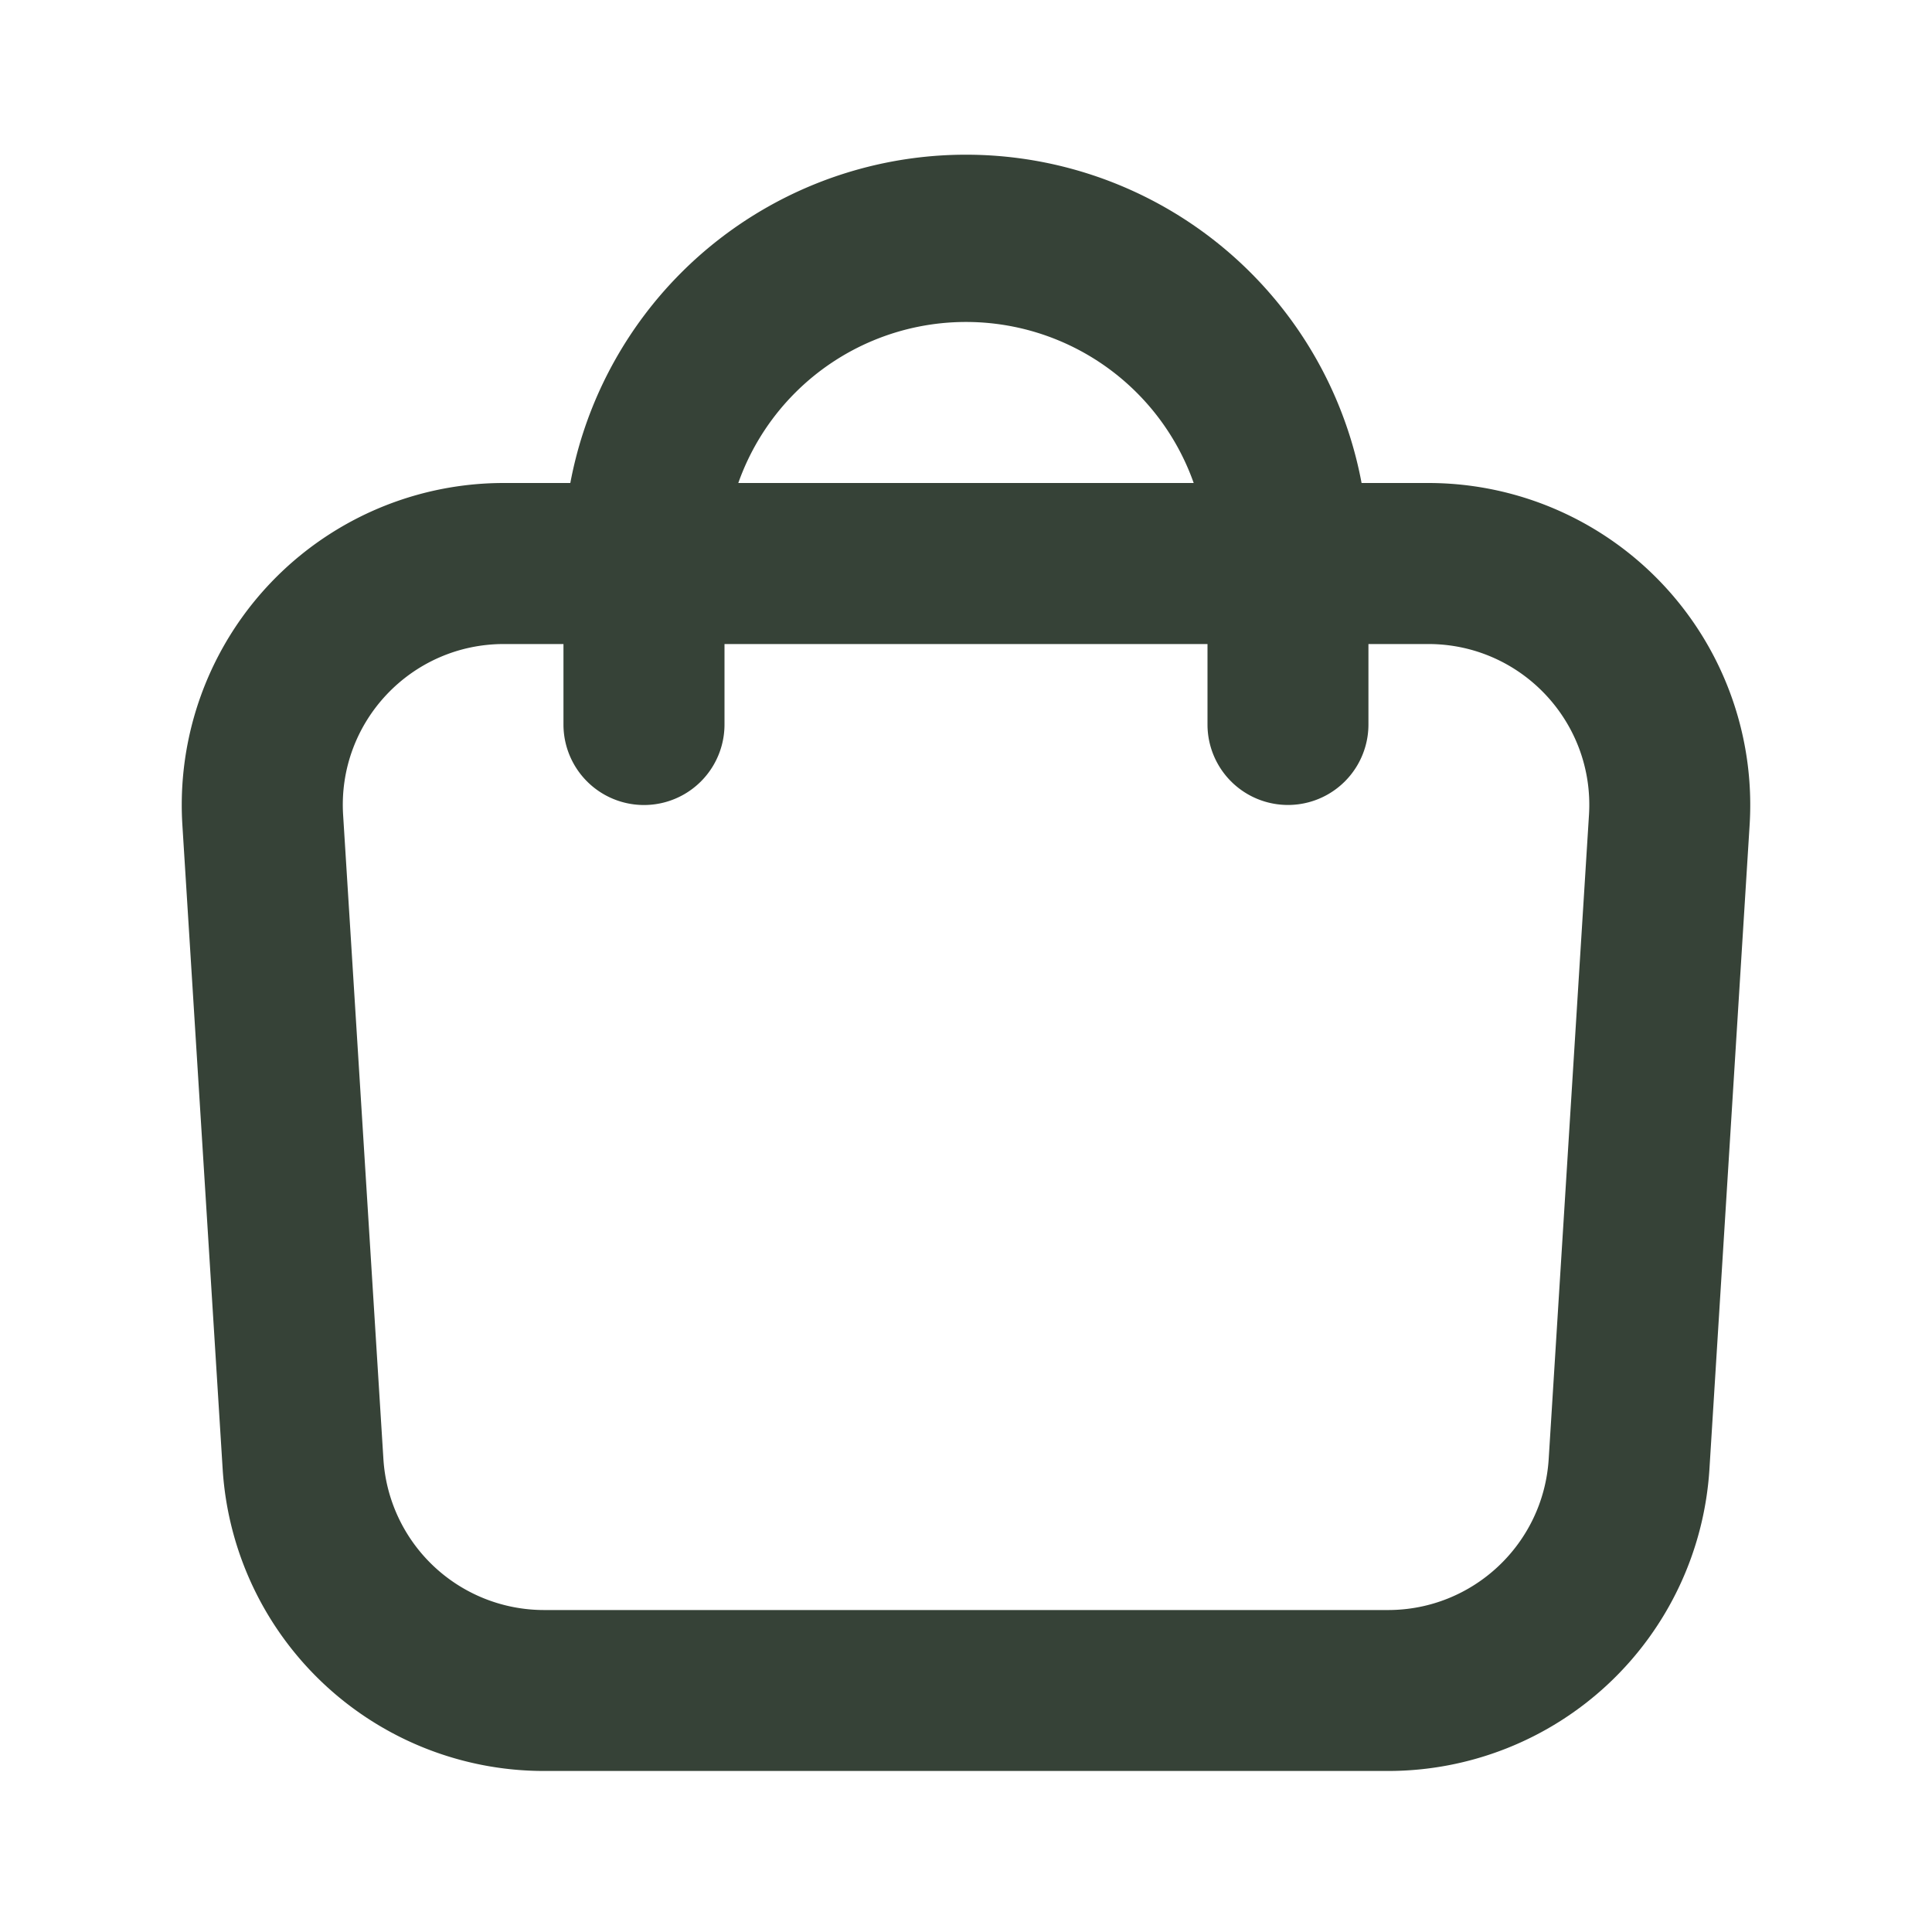 <svg width="20" height="20" viewBox="0 0 20 20" class="fill-current" xmlns="http://www.w3.org/2000/svg">
    <path fill="#364237" fill-rule="evenodd" clip-rule="evenodd" d="M14.786 6.667h-9.57c-.962 0-1.724.81-1.664 1.77l.417 6.667a1.667 1.667 0 0 0 1.663 1.563h8.737c.88 0 1.608-.685 1.663-1.563l.417-6.667c.06-.96-.702-1.77-1.663-1.77zM5.216 5a3.333 3.333 0 0 0-3.328 3.541l.417 6.667a3.333 3.333 0 0 0 3.327 3.125h8.737a3.333 3.333 0 0 0 3.327-3.125l.416-6.667A3.333 3.333 0 0 0 14.787 5h-9.57z" />
    <path fill="#364237" fill-rule="evenodd" clip-rule="evenodd" d="M5.833 5.833a4.167 4.167 0 1 1 8.333 0V7.5a.833.833 0 0 1-1.666 0V5.833a2.5 2.5 0 0 0-5 0V7.5a.833.833 0 0 1-1.667 0V5.833z" />
</svg>
